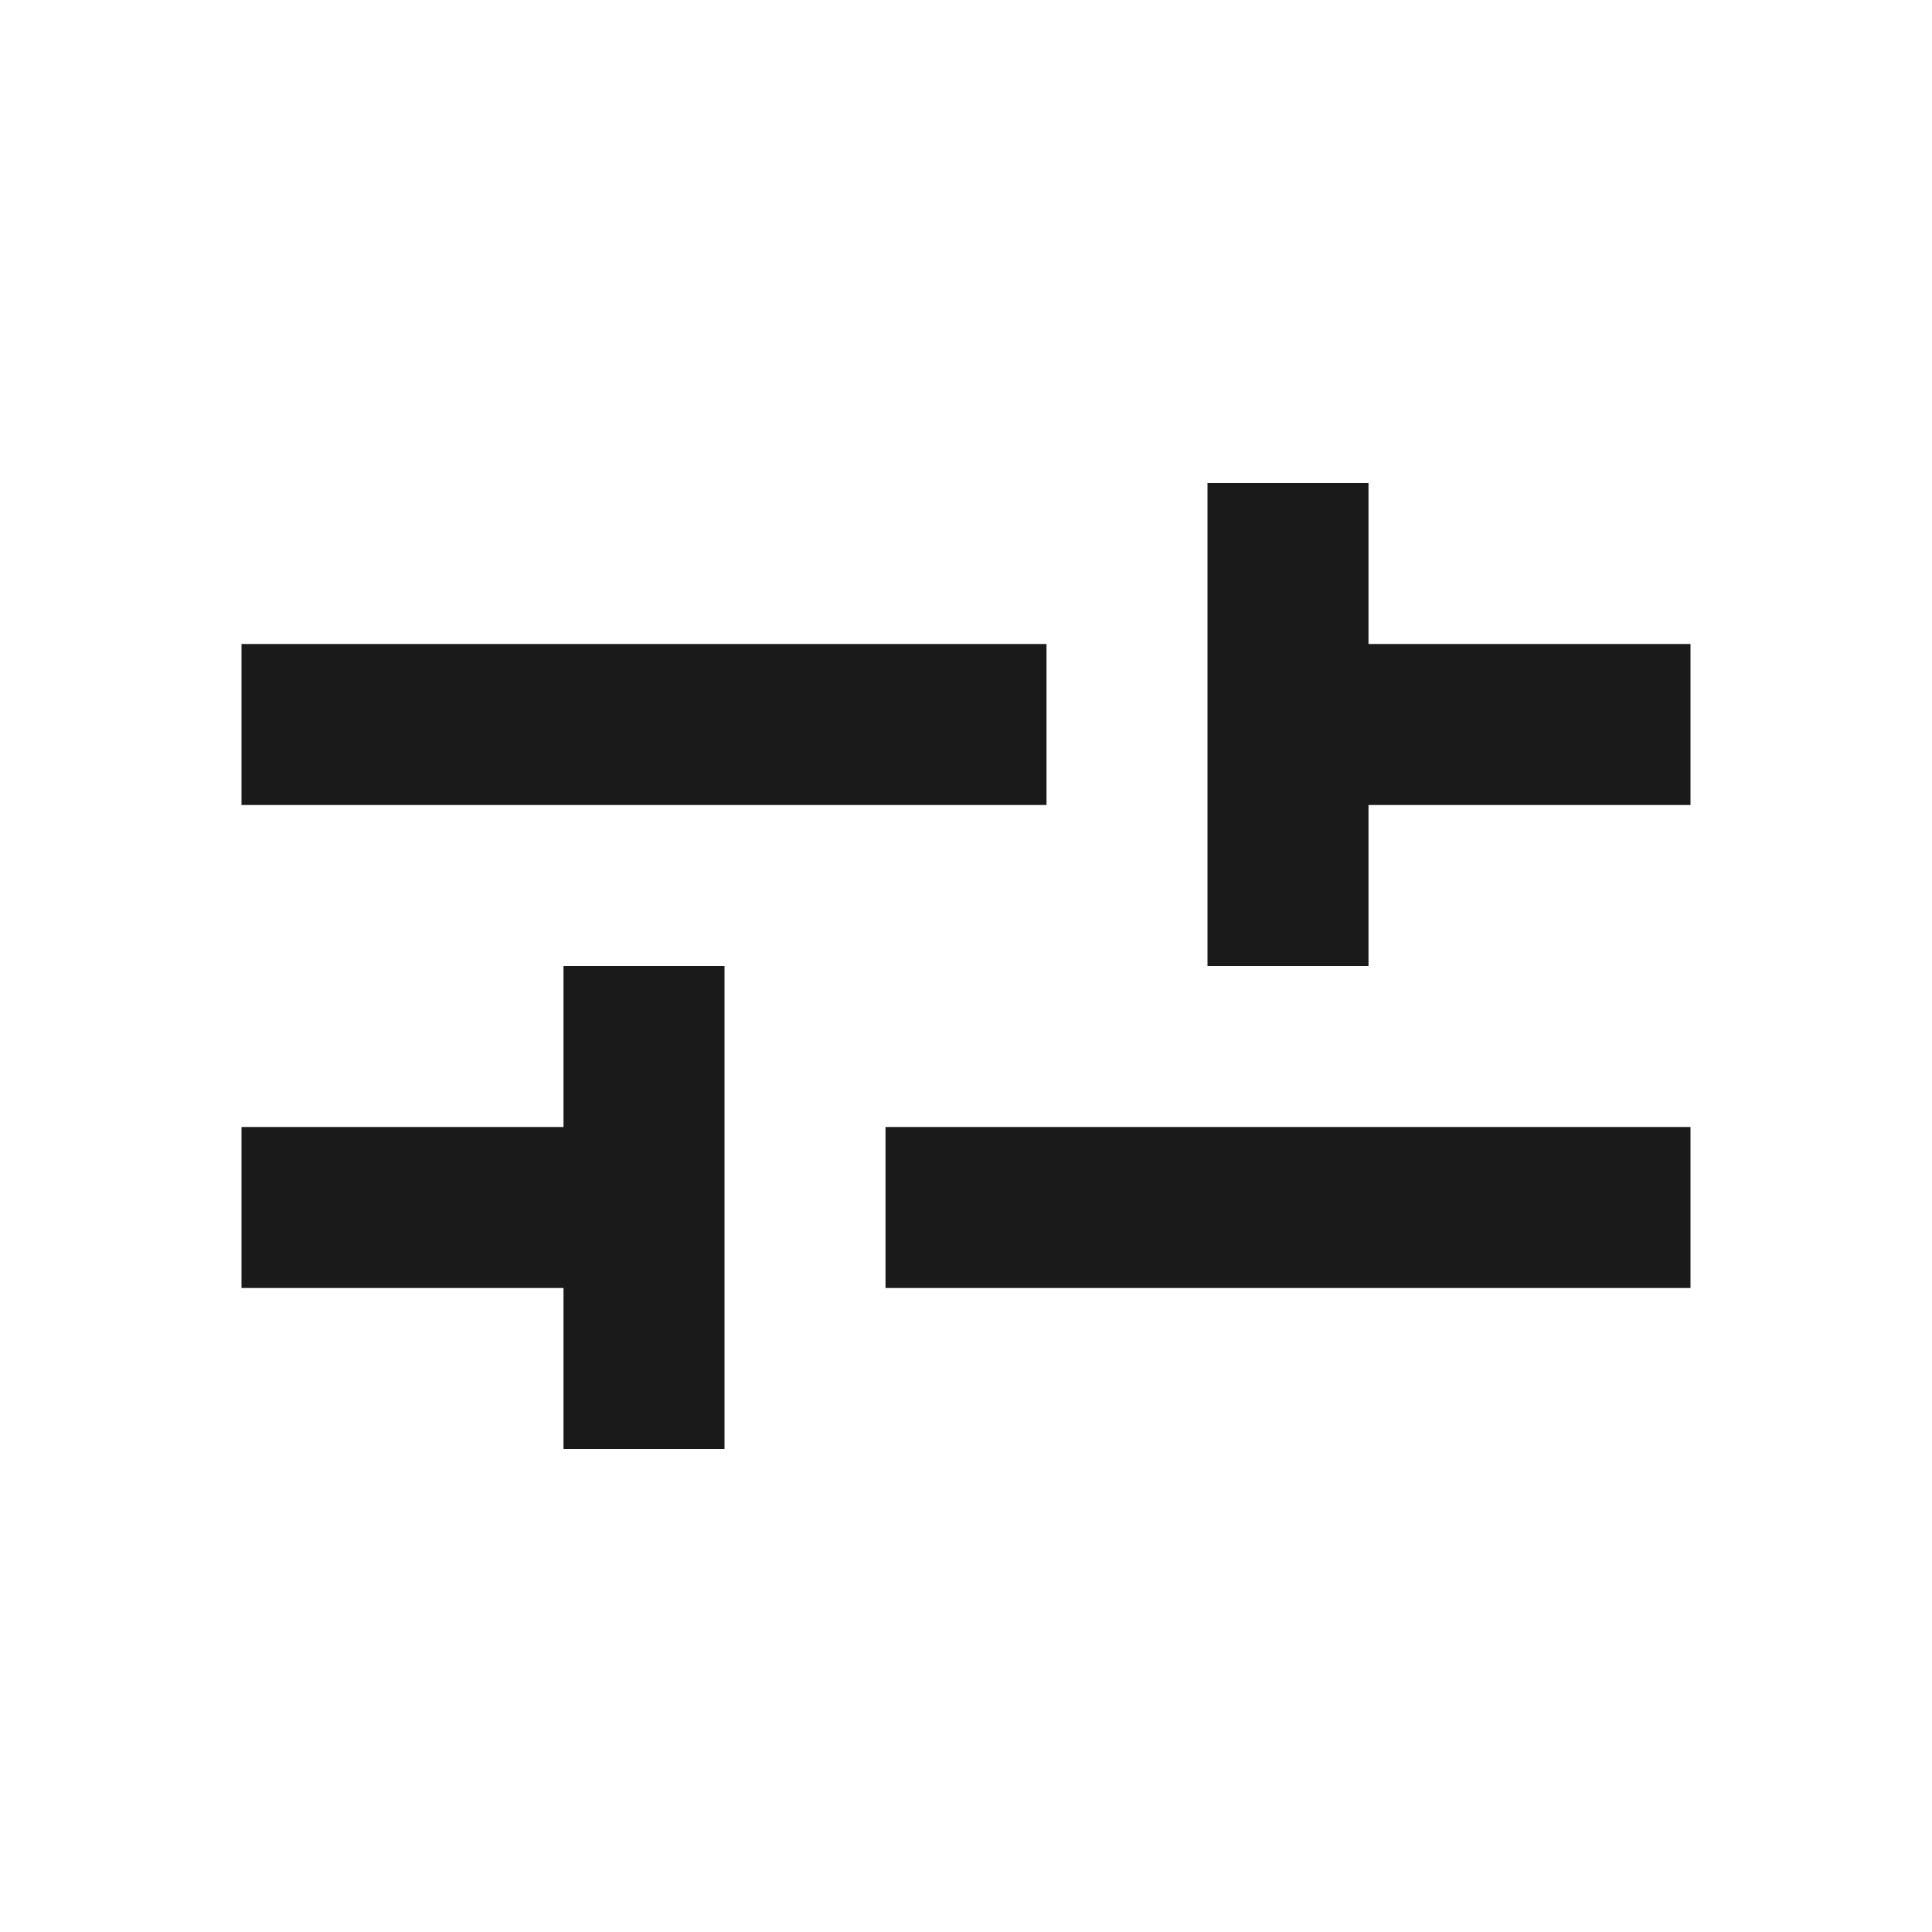 <svg width="24" height="24" viewBox="0 0 24 24" fill="none" xmlns="http://www.w3.org/2000/svg">
<path d="M3 8V10H13V8H3ZM7 12V14H3V16H7V18H9V12H7ZM21 16V14H11V16H21ZM15 12H17V10H21V8H17V6H15V12Z" fill="#1A1A1A"/>
</svg>
